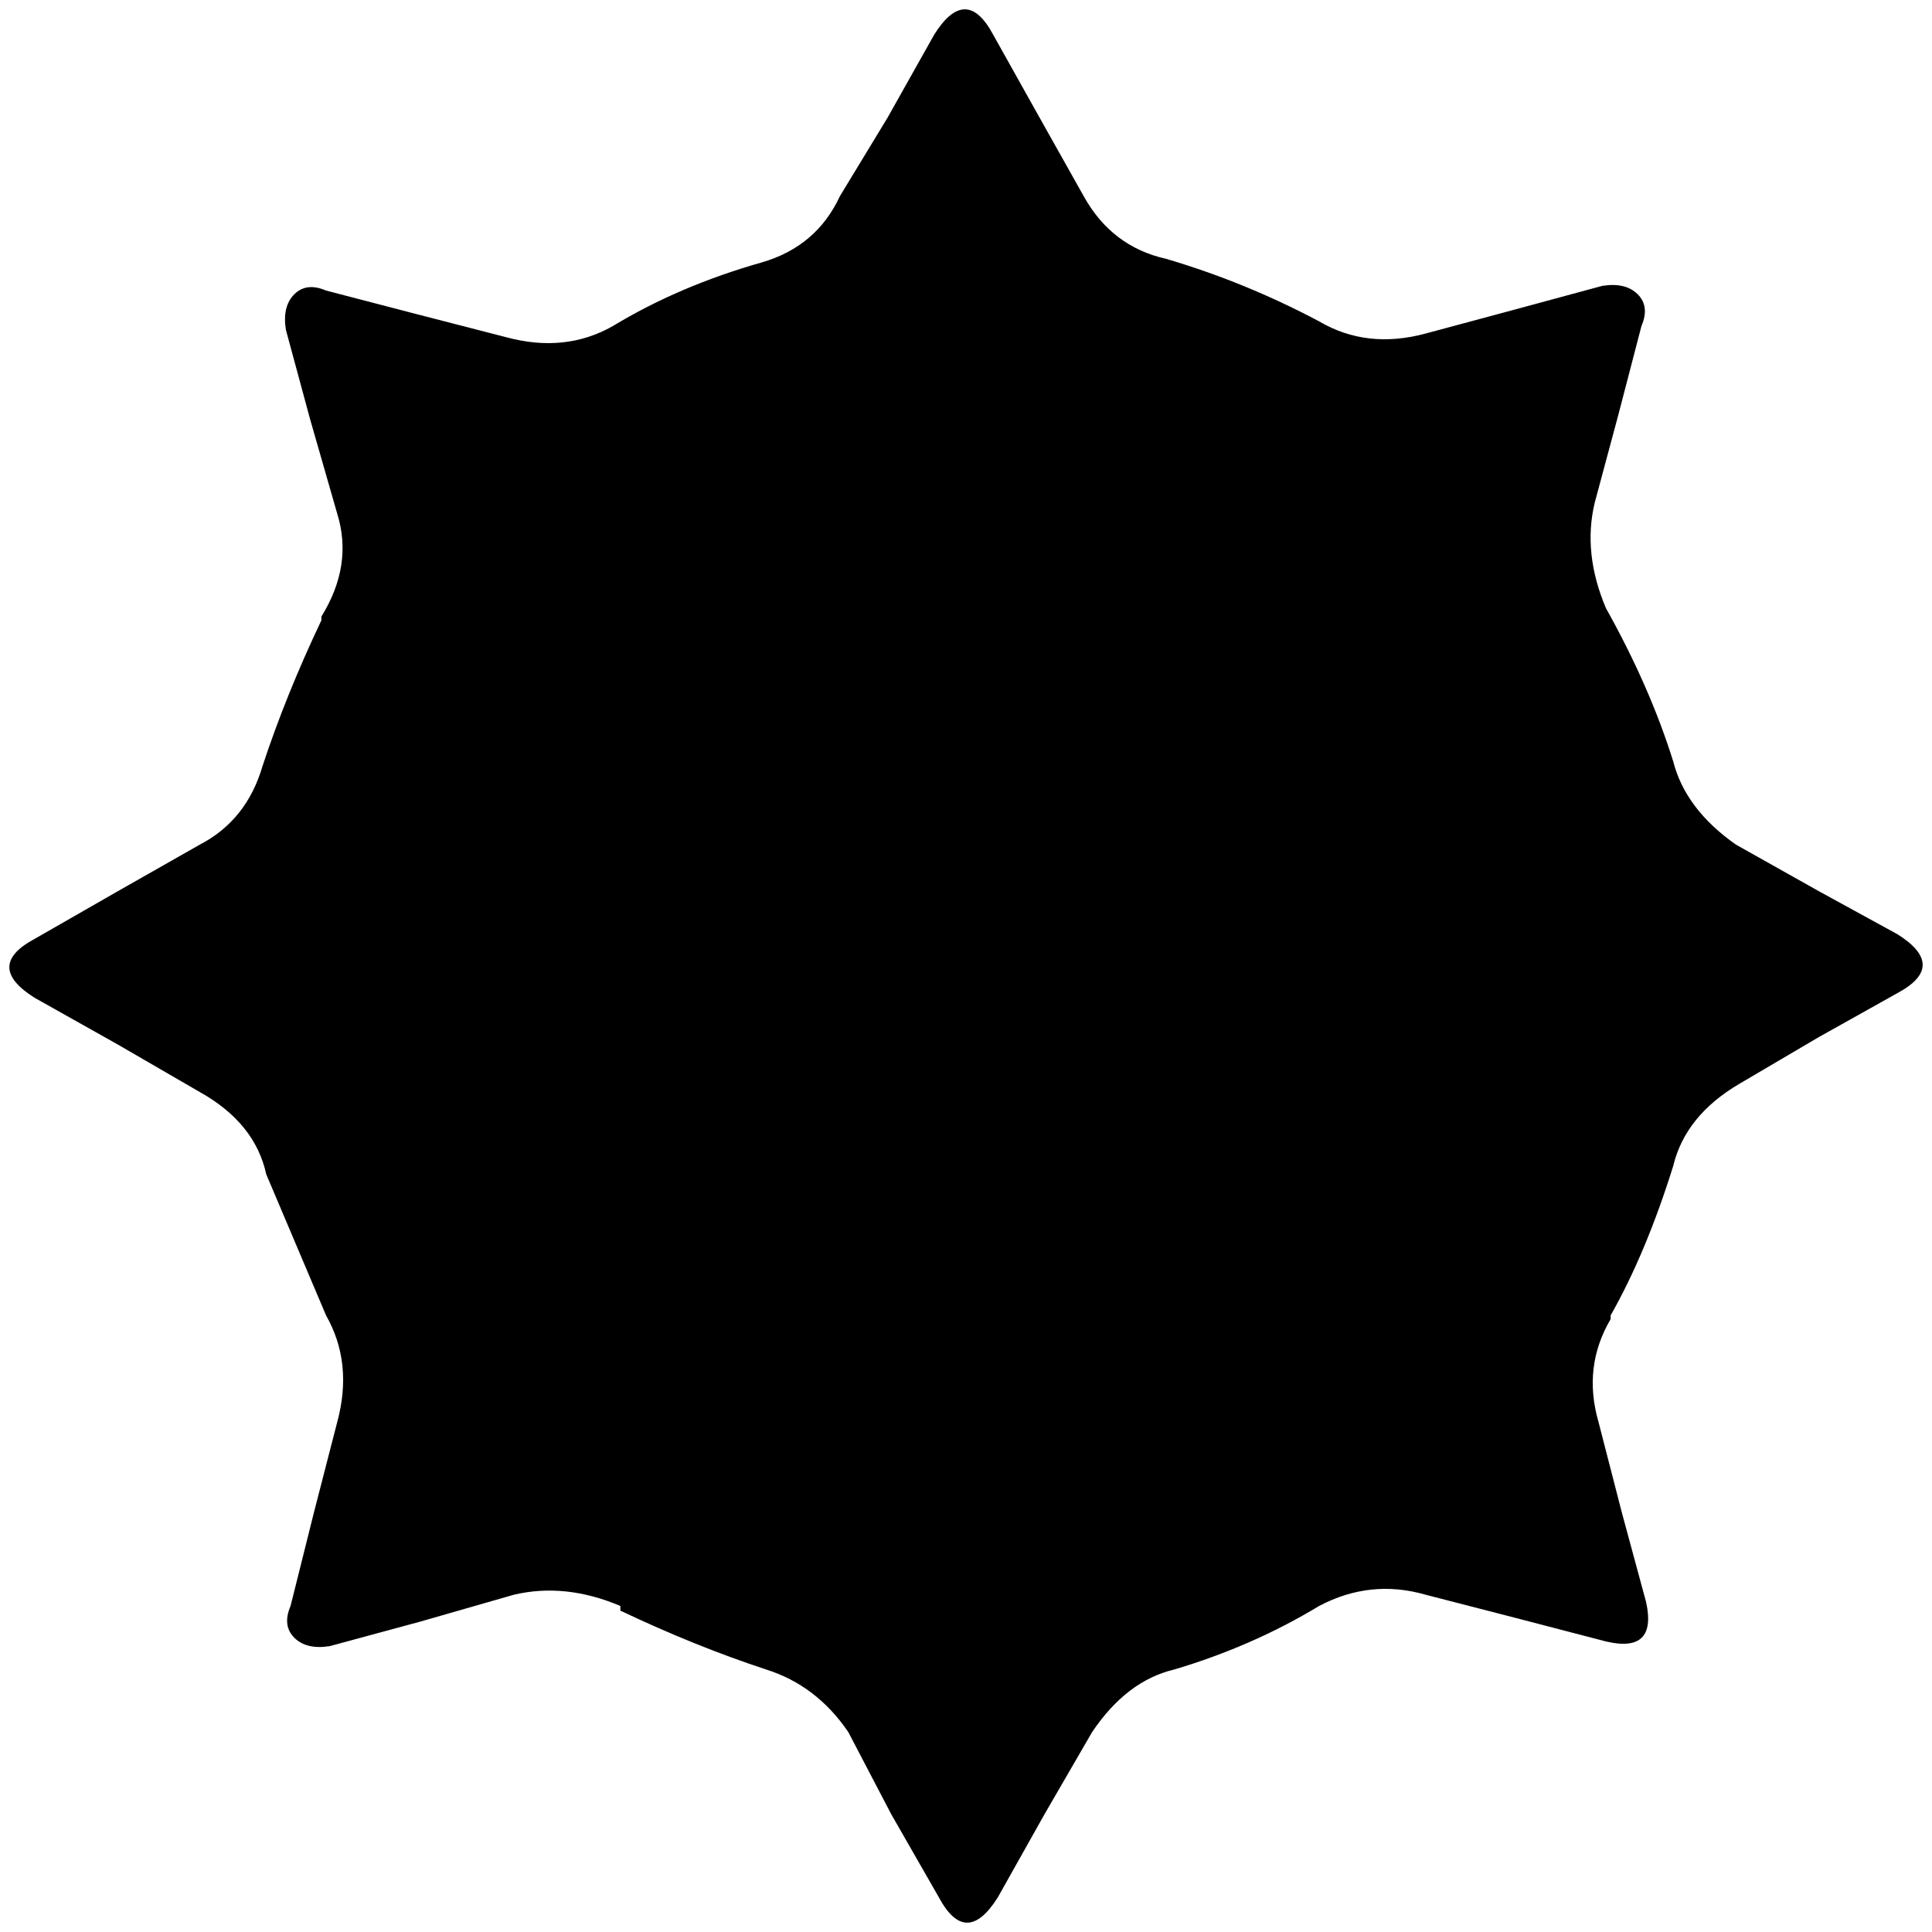 <?xml version="1.0" standalone="no"?>
<!DOCTYPE svg PUBLIC "-//W3C//DTD SVG 1.1//EN" "http://www.w3.org/Graphics/SVG/1.1/DTD/svg11.dtd" >
<svg xmlns="http://www.w3.org/2000/svg" xmlns:xlink="http://www.w3.org/1999/xlink" version="1.1" width="2048" height="2048" viewBox="-10 0 2068 2048">
   <path fill="currentColor"
d="M2021 990l-84 -46l-89 -50q-54 -38 -67 -89q-25 -80 -72 -164q-25 -59 -12 -113l25 -93l25 -96q9 -21 -4 -34t-38 -9l-96 26l-93 25q-63 17 -114 -13q-79 -42 -164 -67q-58 -13 -88 -67l-50 -89l-47 -84q-29 -54 -63 0l-50 89l-51 84q-25 54 -84 71q-88 25 -159 68
q-51 29 -114 12l-97 -25l-96 -25q-21 -9 -34 4t-9 38l26 96l29 101q17 55 -17 110v4q-38 80 -63 156q-17 58 -67 84l-88 50l-89 51q-54 29 0 63l89 50l88 51q59 33 71 88l64 151q29 51 12 114l-25 97l-25 100q-9 21 4 34t38 9l96 -26l101 -29q55 -13 114 12v5q80 38 156 63
q54 17 88 67l46 88l51 89q29 54 63 0l50 -89l51 -88q37 -55 88 -67q84 -25 155 -68q55 -29 114 -12l97 25l96 25q55 13 43 -42l-26 -96l-25 -97q-17 -59 13 -110v-4q38 -67 67 -160q13 -54 71 -88l85 -50l84 -47q54 -29 0 -63z" />
</svg>
